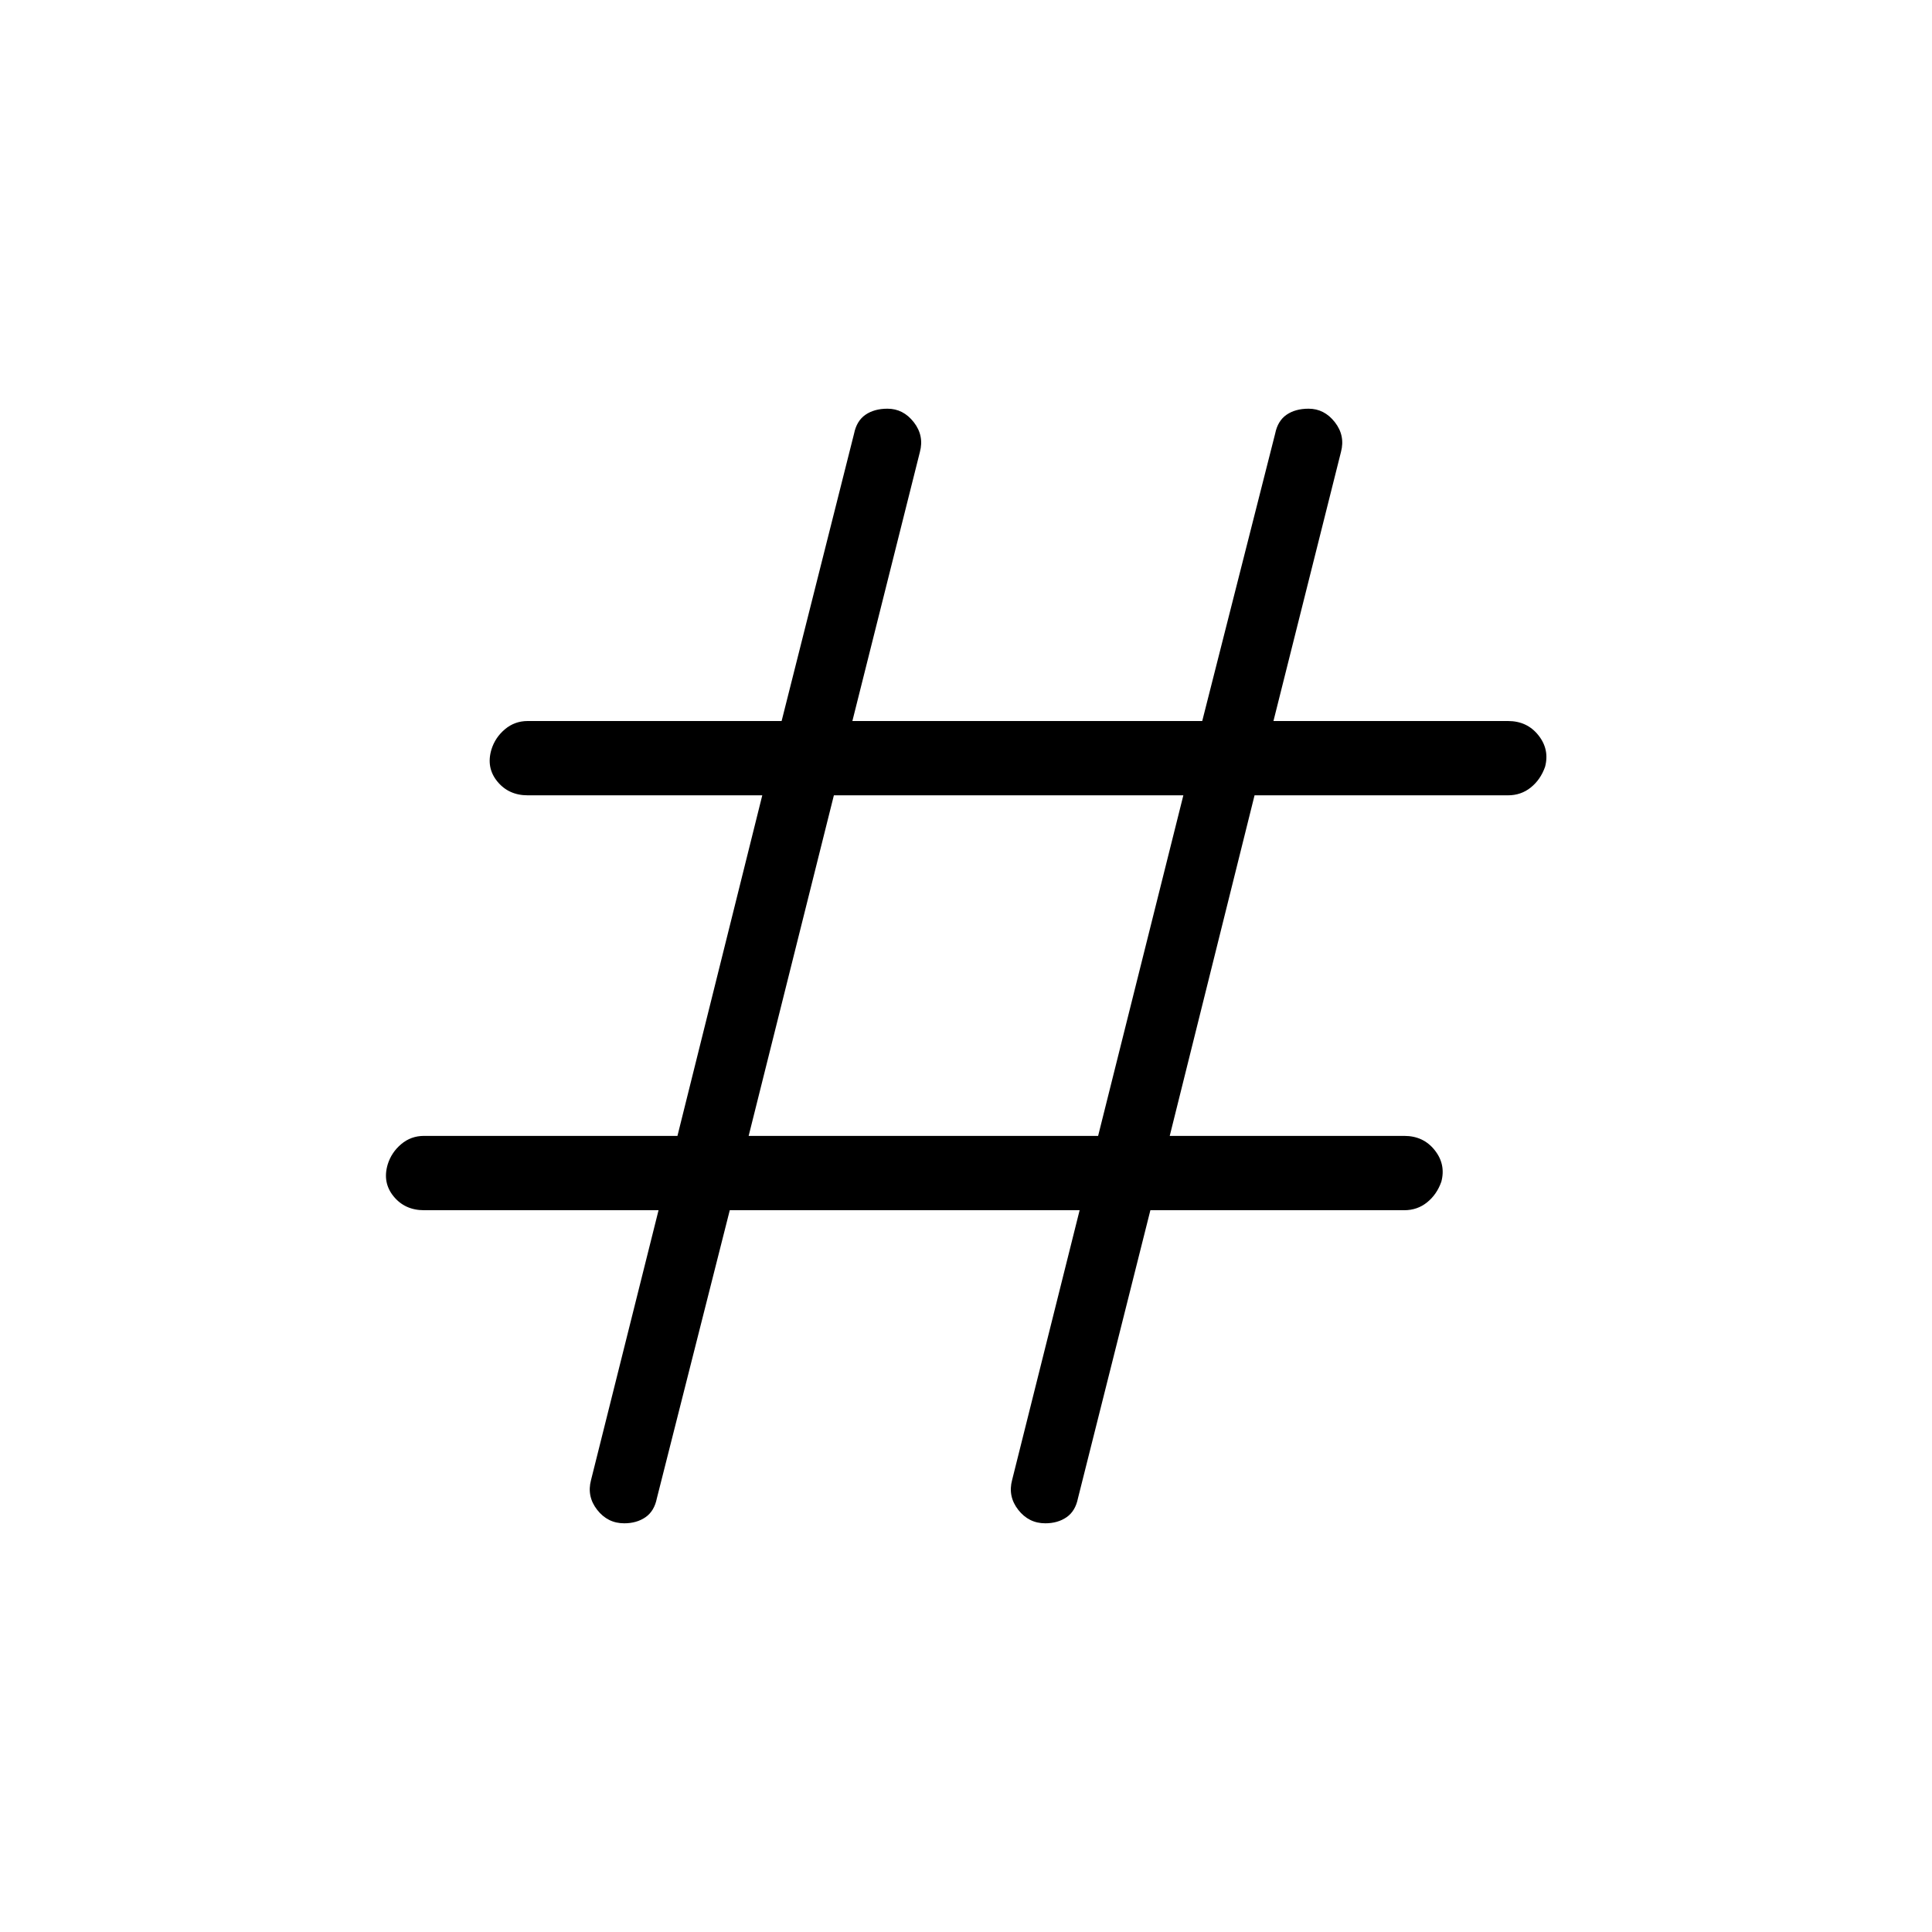<svg xmlns="http://www.w3.org/2000/svg" height="24" viewBox="0 -960 960 960" width="24"><path d="m362.62-358.65-36.24 143.19q-1.27 6.33-5.64 9.36-4.38 3.02-10.58 3.02-8.2 0-13.43-6.69t-3.04-14.85l33.54-134.03H210.69q-9.49 0-15.11-6.88-5.62-6.88-2.93-15.89 1.85-5.96 6.7-10.06 4.85-4.1 11.34-4.1h125.93l42.15-169.23H262.23q-9.49 0-15.11-6.88-5.62-6.87-2.93-15.89 1.85-5.96 6.7-10.05 4.85-4.1 11.34-4.1h126.15l36-142.81q1.28-6.33 5.65-9.36 4.38-3.02 10.97-3.02 7.81 0 13.04 6.69 5.23 6.69 3.04 14.85l-33.54 133.65h173.84l36.24-142.81q1.27-6.33 5.64-9.36 4.38-3.02 10.97-3.02 7.81 0 13.04 6.69 5.23 6.69 3.04 14.85l-33.54 133.65h116.54q9.49 0 15.11 7.07 5.62 7.07 3.31 15.7-2.23 6.34-7.08 10.25-4.85 3.9-11.34 3.9H623.38l-42.15 169.23h116.54q9.49 0 15.11 7.07 5.62 7.07 3.31 15.7-2.23 6.35-7.08 10.25-4.85 3.91-11.34 3.91H571.62l-36 143.19q-1.28 6.33-5.65 9.36-4.38 3.02-10.58 3.02-8.2 0-13.43-6.69t-3.04-14.85l33.54-134.03H362.62Zm9.38-36.93h173.65L588-564.81H414.35L372-395.58Z"/></svg>